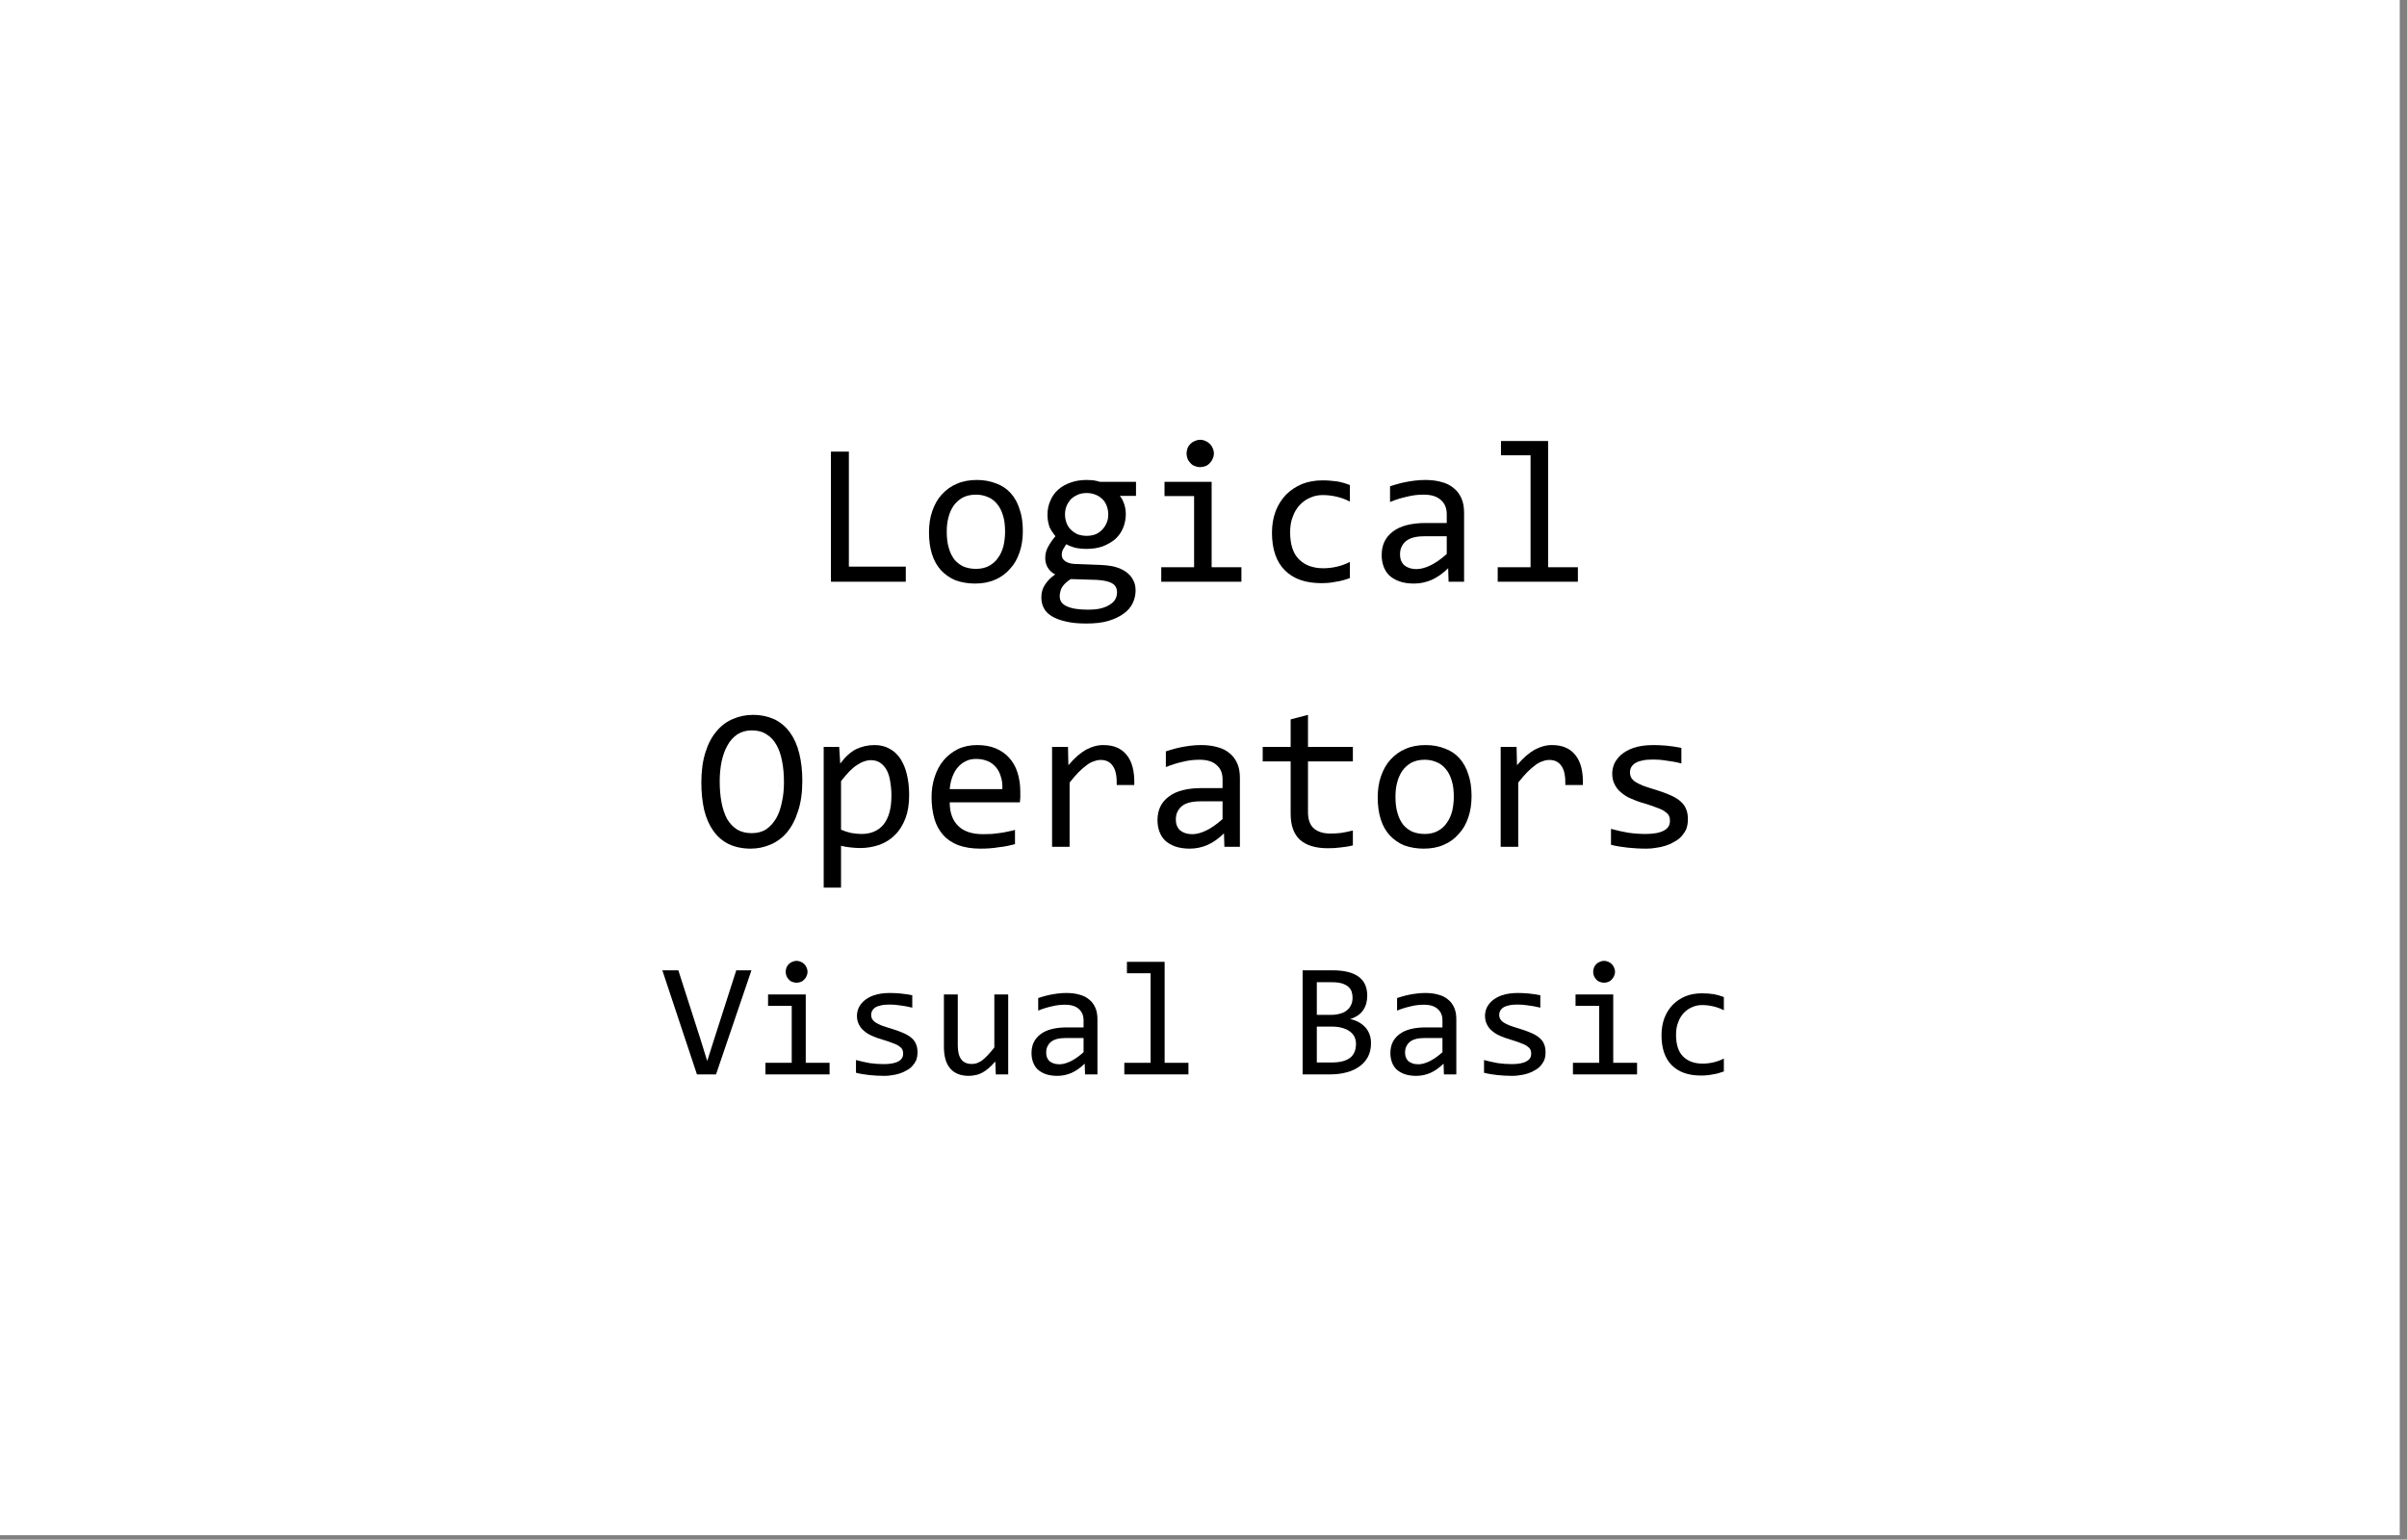 <?xml version="1.0" encoding="UTF-8" standalone="no"?>
<!DOCTYPE svg PUBLIC "-//W3C//DTD SVG 1.1//EN" "http://www.w3.org/Graphics/SVG/1.1/DTD/svg11.dtd">
<svg width="100%" height="100%" viewBox="0 0 236 151" version="1.1" xmlns="http://www.w3.org/2000/svg" xmlns:xlink="http://www.w3.org/1999/xlink" xml:space="preserve" xmlns:serif="http://www.serif.com/" style="fill-rule:evenodd;clip-rule:evenodd;stroke-linejoin:round;stroke-miterlimit:2;">
    <rect x="0" y="0" width="236" height="151" fill="#808080" stroke="none"/>
    <g transform="matrix(1,0,0,1,-272.131,-186.917)">
        <g transform="matrix(1,0,0,1,-31.169,-35.435)">
            <rect x="303.3" y="222.352" width="235.288" height="150.569" style="fill:white;"/>
        </g>
        <g transform="matrix(1,0,0,1,351.321,243.971)">
            <g transform="matrix(20,0,0,20,0,0)">
                <path d="M0.481,-0L0.114,-0L0.114,-0.638L0.202,-0.638L0.202,-0.074L0.481,-0.074L0.481,-0Z" style="fill-rule:nonzero;"/>
            </g>
            <g transform="matrix(20,0,0,20,10.996,0)">
                <path d="M0.505,-0.249C0.505,-0.211 0.5,-0.176 0.489,-0.144C0.478,-0.112 0.463,-0.085 0.442,-0.063C0.422,-0.04 0.398,-0.022 0.369,-0.01C0.34,0.003 0.307,0.009 0.27,0.009C0.235,0.009 0.203,0.003 0.175,-0.007C0.148,-0.018 0.124,-0.035 0.104,-0.056C0.085,-0.077 0.07,-0.103 0.06,-0.134C0.05,-0.166 0.045,-0.201 0.045,-0.242C0.045,-0.28 0.05,-0.315 0.061,-0.346C0.072,-0.378 0.087,-0.405 0.107,-0.427C0.128,-0.45 0.152,-0.468 0.181,-0.48C0.21,-0.493 0.243,-0.499 0.28,-0.499C0.315,-0.499 0.346,-0.493 0.374,-0.482C0.402,-0.472 0.426,-0.456 0.445,-0.435C0.464,-0.414 0.479,-0.388 0.489,-0.356C0.5,-0.325 0.505,-0.289 0.505,-0.249ZM0.418,-0.245C0.418,-0.275 0.415,-0.302 0.408,-0.324C0.401,-0.347 0.392,-0.366 0.379,-0.381C0.367,-0.396 0.352,-0.408 0.334,-0.415C0.316,-0.423 0.297,-0.427 0.275,-0.427C0.25,-0.427 0.228,-0.422 0.209,-0.412C0.192,-0.402 0.177,-0.389 0.165,-0.372C0.154,-0.355 0.145,-0.336 0.14,-0.314C0.134,-0.292 0.132,-0.269 0.132,-0.245C0.132,-0.215 0.135,-0.188 0.142,-0.166C0.148,-0.143 0.158,-0.124 0.17,-0.108C0.183,-0.093 0.198,-0.082 0.215,-0.074C0.233,-0.067 0.253,-0.063 0.275,-0.063C0.3,-0.063 0.322,-0.068 0.34,-0.078C0.358,-0.088 0.373,-0.101 0.384,-0.118C0.396,-0.134 0.404,-0.153 0.41,-0.175C0.415,-0.197 0.418,-0.221 0.418,-0.245Z" style="fill-rule:nonzero;"/>
            </g>
            <g transform="matrix(20,0,0,20,21.992,0)">
                <path d="M0.431,-0.421C0.44,-0.41 0.447,-0.396 0.452,-0.381C0.457,-0.366 0.46,-0.35 0.46,-0.332C0.46,-0.307 0.455,-0.283 0.446,-0.262C0.437,-0.241 0.424,-0.223 0.407,-0.208C0.39,-0.194 0.369,-0.182 0.346,-0.173C0.322,-0.165 0.296,-0.161 0.268,-0.161C0.248,-0.161 0.228,-0.163 0.21,-0.167C0.193,-0.172 0.178,-0.178 0.168,-0.184C0.162,-0.175 0.157,-0.166 0.152,-0.158C0.148,-0.15 0.146,-0.141 0.146,-0.131C0.146,-0.118 0.152,-0.108 0.164,-0.1C0.176,-0.092 0.191,-0.088 0.211,-0.087L0.34,-0.082C0.364,-0.081 0.387,-0.078 0.407,-0.073C0.428,-0.067 0.446,-0.059 0.46,-0.049C0.475,-0.038 0.487,-0.026 0.495,-0.01C0.504,0.005 0.508,0.023 0.508,0.043C0.508,0.065 0.503,0.085 0.494,0.105C0.484,0.125 0.47,0.142 0.45,0.156C0.43,0.171 0.405,0.183 0.375,0.192C0.345,0.201 0.309,0.205 0.267,0.205C0.227,0.205 0.194,0.202 0.166,0.195C0.138,0.189 0.115,0.18 0.097,0.169C0.079,0.158 0.066,0.145 0.058,0.129C0.05,0.114 0.046,0.097 0.046,0.078C0.046,0.054 0.051,0.034 0.063,0.016C0.074,-0.002 0.091,-0.02 0.114,-0.036C0.105,-0.04 0.098,-0.045 0.092,-0.051C0.086,-0.057 0.081,-0.063 0.077,-0.07C0.073,-0.077 0.07,-0.084 0.068,-0.092C0.066,-0.1 0.065,-0.108 0.065,-0.115C0.065,-0.136 0.07,-0.156 0.08,-0.173C0.09,-0.191 0.102,-0.208 0.115,-0.223C0.109,-0.231 0.104,-0.238 0.099,-0.245C0.094,-0.252 0.09,-0.26 0.086,-0.268C0.083,-0.277 0.081,-0.285 0.079,-0.295C0.077,-0.305 0.076,-0.316 0.076,-0.328C0.076,-0.354 0.081,-0.377 0.09,-0.397C0.099,-0.419 0.112,-0.437 0.129,-0.452C0.146,-0.467 0.166,-0.478 0.189,-0.486C0.213,-0.495 0.239,-0.499 0.268,-0.499C0.28,-0.499 0.292,-0.498 0.303,-0.497C0.314,-0.495 0.324,-0.493 0.332,-0.49L0.51,-0.49L0.51,-0.421L0.431,-0.421ZM0.136,0.071C0.136,0.094 0.148,0.111 0.172,0.121C0.196,0.132 0.23,0.137 0.273,0.137C0.3,0.137 0.323,0.135 0.341,0.13C0.359,0.125 0.374,0.118 0.385,0.11C0.397,0.103 0.405,0.093 0.41,0.083C0.415,0.073 0.417,0.063 0.417,0.052C0.417,0.032 0.409,0.017 0.393,0.008C0.376,-0.002 0.351,-0.007 0.318,-0.009L0.19,-0.013C0.179,-0.006 0.17,0.001 0.163,0.008C0.156,0.015 0.151,0.021 0.147,0.028C0.143,0.035 0.14,0.042 0.139,0.049C0.137,0.056 0.136,0.064 0.136,0.071ZM0.162,-0.33C0.162,-0.314 0.165,-0.3 0.17,-0.287C0.175,-0.274 0.182,-0.263 0.192,-0.254C0.201,-0.245 0.212,-0.238 0.225,-0.232C0.238,-0.228 0.252,-0.225 0.268,-0.225C0.285,-0.225 0.3,-0.228 0.313,-0.233C0.326,-0.239 0.337,-0.247 0.346,-0.257C0.355,-0.267 0.362,-0.278 0.367,-0.291C0.372,-0.303 0.374,-0.316 0.374,-0.33C0.374,-0.346 0.371,-0.36 0.366,-0.373C0.361,-0.386 0.354,-0.397 0.344,-0.406C0.335,-0.415 0.324,-0.422 0.311,-0.427C0.298,-0.432 0.284,-0.435 0.268,-0.435C0.251,-0.435 0.236,-0.432 0.223,-0.426C0.21,-0.42 0.199,-0.413 0.189,-0.403C0.181,-0.393 0.174,-0.382 0.169,-0.37C0.164,-0.357 0.162,-0.344 0.162,-0.33Z" style="fill-rule:nonzero;"/>
            </g>
            <g transform="matrix(20,0,0,20,32.988,0)">
                <path d="M0.245,-0.42L0.1,-0.42L0.1,-0.49L0.331,-0.49L0.331,-0.071L0.477,-0.071L0.477,-0L0.084,-0L0.084,-0.071L0.245,-0.071L0.245,-0.42ZM0.275,-0.696C0.284,-0.696 0.293,-0.694 0.301,-0.69C0.309,-0.687 0.316,-0.682 0.322,-0.676C0.328,-0.67 0.333,-0.663 0.336,-0.655C0.34,-0.647 0.342,-0.638 0.342,-0.629C0.342,-0.62 0.34,-0.611 0.336,-0.603C0.333,-0.595 0.328,-0.588 0.322,-0.582C0.316,-0.575 0.309,-0.57 0.301,-0.567C0.293,-0.564 0.284,-0.562 0.275,-0.562C0.265,-0.562 0.257,-0.564 0.249,-0.567C0.24,-0.57 0.233,-0.575 0.227,-0.582C0.221,-0.588 0.216,-0.595 0.213,-0.603C0.21,-0.611 0.208,-0.62 0.208,-0.629C0.208,-0.638 0.21,-0.647 0.213,-0.655C0.216,-0.663 0.221,-0.67 0.227,-0.676C0.233,-0.682 0.24,-0.687 0.249,-0.69C0.257,-0.694 0.265,-0.696 0.275,-0.696Z" style="fill-rule:nonzero;"/>
            </g>
            <g transform="matrix(20,0,0,20,43.984,0)">
                <path d="M0.459,-0.018C0.437,-0.01 0.414,-0.003 0.391,0C0.368,0.005 0.344,0.007 0.319,0.007C0.241,0.007 0.182,-0.014 0.14,-0.056C0.098,-0.098 0.077,-0.16 0.077,-0.24C0.077,-0.279 0.083,-0.314 0.095,-0.346C0.107,-0.377 0.124,-0.404 0.146,-0.427C0.168,-0.449 0.194,-0.466 0.224,-0.479C0.254,-0.491 0.288,-0.497 0.324,-0.497C0.35,-0.497 0.373,-0.495 0.396,-0.492C0.418,-0.488 0.439,-0.482 0.459,-0.474L0.459,-0.393C0.438,-0.404 0.416,-0.412 0.394,-0.417C0.372,-0.422 0.35,-0.425 0.326,-0.425C0.304,-0.425 0.284,-0.421 0.264,-0.412C0.245,-0.404 0.228,-0.392 0.213,-0.376C0.199,-0.361 0.187,-0.342 0.179,-0.319C0.17,-0.297 0.166,-0.271 0.166,-0.243C0.166,-0.184 0.18,-0.139 0.209,-0.11C0.238,-0.081 0.278,-0.066 0.329,-0.066C0.352,-0.066 0.375,-0.069 0.396,-0.074C0.418,-0.079 0.439,-0.087 0.459,-0.097L0.459,-0.018Z" style="fill-rule:nonzero;"/>
            </g>
            <g transform="matrix(20,0,0,20,54.98,0)">
                <path d="M0.393,-0L0.391,-0.066C0.364,-0.04 0.337,-0.021 0.31,-0.009C0.282,0.003 0.253,0.009 0.223,0.009C0.195,0.009 0.171,0.005 0.151,-0.002C0.132,-0.009 0.115,-0.019 0.102,-0.031C0.089,-0.044 0.08,-0.059 0.074,-0.076C0.068,-0.093 0.065,-0.111 0.065,-0.131C0.065,-0.18 0.083,-0.218 0.12,-0.246C0.156,-0.274 0.211,-0.288 0.282,-0.288L0.384,-0.288L0.384,-0.331C0.384,-0.36 0.375,-0.383 0.356,-0.4C0.337,-0.418 0.309,-0.427 0.271,-0.427C0.243,-0.427 0.216,-0.424 0.189,-0.417C0.162,-0.411 0.135,-0.403 0.106,-0.391L0.106,-0.468C0.117,-0.472 0.129,-0.475 0.142,-0.479C0.155,-0.483 0.169,-0.486 0.184,-0.489C0.198,-0.492 0.214,-0.494 0.229,-0.496C0.245,-0.498 0.262,-0.499 0.278,-0.499C0.307,-0.499 0.334,-0.496 0.358,-0.489C0.382,-0.483 0.402,-0.473 0.418,-0.459C0.435,-0.446 0.447,-0.429 0.456,-0.409C0.465,-0.389 0.469,-0.365 0.469,-0.338L0.469,-0L0.393,-0ZM0.384,-0.223L0.276,-0.223C0.255,-0.223 0.236,-0.221 0.221,-0.217C0.206,-0.213 0.193,-0.207 0.184,-0.199C0.174,-0.191 0.167,-0.181 0.162,-0.17C0.157,-0.16 0.155,-0.147 0.155,-0.134C0.155,-0.124 0.156,-0.115 0.159,-0.106C0.162,-0.098 0.167,-0.09 0.173,-0.083C0.18,-0.077 0.188,-0.072 0.199,-0.068C0.209,-0.064 0.222,-0.062 0.237,-0.062C0.256,-0.062 0.279,-0.068 0.304,-0.08C0.329,-0.092 0.356,-0.111 0.384,-0.136L0.384,-0.223Z" style="fill-rule:nonzero;"/>
            </g>
            <g transform="matrix(20,0,0,20,65.977,0)">
                <path d="M0.245,-0.62L0.1,-0.62L0.1,-0.69L0.331,-0.69L0.331,-0.071L0.477,-0.071L0.477,-0L0.084,-0L0.084,-0.071L0.245,-0.071L0.245,-0.62Z" style="fill-rule:nonzero;"/>
            </g>
        </g>
        <g transform="matrix(1,0,0,1,340.336,269.971)">
            <g transform="matrix(20,0,0,20,0,0)">
                <path d="M0.523,-0.323C0.523,-0.266 0.516,-0.216 0.502,-0.175C0.489,-0.133 0.471,-0.099 0.448,-0.071C0.425,-0.044 0.398,-0.024 0.367,-0.011C0.337,0.002 0.304,0.009 0.27,0.009C0.229,0.009 0.193,0.001 0.163,-0.013C0.132,-0.028 0.107,-0.05 0.087,-0.078C0.067,-0.106 0.052,-0.14 0.042,-0.18C0.033,-0.22 0.028,-0.265 0.028,-0.316C0.028,-0.373 0.035,-0.422 0.048,-0.463C0.061,-0.505 0.079,-0.539 0.102,-0.566C0.125,-0.594 0.152,-0.614 0.183,-0.627C0.213,-0.64 0.246,-0.647 0.28,-0.647C0.321,-0.647 0.356,-0.639 0.387,-0.625C0.417,-0.61 0.443,-0.588 0.463,-0.56C0.483,-0.532 0.498,-0.499 0.508,-0.458C0.518,-0.418 0.523,-0.373 0.523,-0.323ZM0.433,-0.317C0.433,-0.354 0.43,-0.389 0.424,-0.419C0.418,-0.451 0.409,-0.478 0.396,-0.5C0.384,-0.522 0.367,-0.54 0.347,-0.552C0.327,-0.565 0.303,-0.571 0.275,-0.571C0.248,-0.571 0.224,-0.564 0.204,-0.551C0.185,-0.538 0.168,-0.52 0.156,-0.497C0.143,-0.475 0.134,-0.448 0.127,-0.417C0.121,-0.387 0.118,-0.355 0.118,-0.321C0.118,-0.283 0.121,-0.249 0.127,-0.217C0.133,-0.186 0.142,-0.16 0.154,-0.137C0.167,-0.115 0.183,-0.098 0.203,-0.085C0.223,-0.073 0.247,-0.067 0.275,-0.067C0.302,-0.067 0.326,-0.073 0.346,-0.086C0.366,-0.1 0.382,-0.118 0.395,-0.14C0.408,-0.163 0.417,-0.189 0.423,-0.22C0.43,-0.25 0.433,-0.282 0.433,-0.317Z" style="fill-rule:nonzero;"/>
            </g>
            <g transform="matrix(20,0,0,20,10.996,0)">
                <path d="M0.497,-0.254C0.497,-0.21 0.491,-0.172 0.479,-0.14C0.466,-0.107 0.45,-0.08 0.428,-0.059C0.407,-0.037 0.381,-0.021 0.352,-0.01C0.323,0 0.291,0.006 0.257,0.006C0.241,0.006 0.226,0.005 0.21,0.003C0.195,0.002 0.179,-0.001 0.163,-0.005L0.163,0.2L0.078,0.2L0.078,-0.49L0.154,-0.49L0.159,-0.408C0.184,-0.442 0.21,-0.465 0.237,-0.479C0.265,-0.492 0.295,-0.499 0.327,-0.499C0.355,-0.499 0.38,-0.493 0.401,-0.481C0.422,-0.47 0.44,-0.453 0.454,-0.432C0.468,-0.41 0.479,-0.385 0.486,-0.354C0.493,-0.325 0.497,-0.291 0.497,-0.254ZM0.41,-0.25C0.41,-0.276 0.408,-0.299 0.404,-0.321C0.401,-0.342 0.395,-0.361 0.387,-0.376C0.379,-0.391 0.368,-0.403 0.355,-0.412C0.343,-0.42 0.328,-0.425 0.31,-0.425C0.299,-0.425 0.288,-0.423 0.277,-0.419C0.266,-0.416 0.255,-0.41 0.243,-0.402C0.231,-0.395 0.218,-0.384 0.205,-0.371C0.192,-0.358 0.178,-0.341 0.163,-0.322L0.163,-0.084C0.179,-0.077 0.195,-0.072 0.212,-0.068C0.23,-0.065 0.247,-0.063 0.263,-0.063C0.309,-0.063 0.345,-0.078 0.371,-0.109C0.397,-0.141 0.41,-0.188 0.41,-0.25Z" style="fill-rule:nonzero;"/>
            </g>
            <g transform="matrix(20,0,0,20,21.992,0)">
                <path d="M0.492,-0.271C0.492,-0.259 0.492,-0.249 0.492,-0.241C0.491,-0.233 0.491,-0.225 0.49,-0.218L0.146,-0.218C0.146,-0.168 0.16,-0.129 0.188,-0.102C0.216,-0.075 0.256,-0.062 0.309,-0.062C0.323,-0.062 0.338,-0.063 0.352,-0.063C0.366,-0.065 0.38,-0.066 0.394,-0.068C0.407,-0.07 0.42,-0.072 0.432,-0.075C0.444,-0.077 0.455,-0.08 0.466,-0.083L0.466,-0.013C0.443,-0.007 0.417,-0.001 0.387,0.002C0.358,0.007 0.328,0.009 0.297,0.009C0.255,0.009 0.219,0.003 0.188,-0.008C0.158,-0.02 0.133,-0.036 0.114,-0.058C0.095,-0.079 0.08,-0.106 0.071,-0.137C0.062,-0.169 0.057,-0.204 0.057,-0.244C0.057,-0.279 0.062,-0.311 0.072,-0.342C0.082,-0.373 0.096,-0.4 0.115,-0.423C0.134,-0.446 0.158,-0.465 0.186,-0.479C0.213,-0.492 0.245,-0.499 0.28,-0.499C0.314,-0.499 0.344,-0.494 0.371,-0.483C0.397,-0.472 0.419,-0.457 0.437,-0.437C0.455,-0.417 0.469,-0.394 0.478,-0.365C0.487,-0.337 0.492,-0.306 0.492,-0.271ZM0.404,-0.283C0.405,-0.305 0.403,-0.325 0.397,-0.343C0.392,-0.361 0.384,-0.377 0.373,-0.39C0.362,-0.403 0.349,-0.413 0.333,-0.42C0.316,-0.427 0.297,-0.431 0.276,-0.431C0.257,-0.431 0.24,-0.428 0.225,-0.42C0.21,-0.413 0.197,-0.403 0.186,-0.39C0.174,-0.377 0.166,-0.361 0.159,-0.343C0.152,-0.325 0.148,-0.305 0.146,-0.283L0.404,-0.283Z" style="fill-rule:nonzero;"/>
            </g>
            <g transform="matrix(20,0,0,20,32.988,0)">
                <path d="M0.098,-0.49L0.176,-0.49L0.178,-0.4C0.207,-0.435 0.236,-0.46 0.264,-0.476C0.292,-0.491 0.32,-0.499 0.349,-0.499C0.4,-0.499 0.438,-0.483 0.464,-0.45C0.491,-0.417 0.503,-0.368 0.501,-0.303L0.415,-0.303C0.416,-0.346 0.41,-0.377 0.396,-0.396C0.383,-0.416 0.363,-0.426 0.337,-0.426C0.326,-0.426 0.314,-0.424 0.302,-0.419C0.291,-0.416 0.279,-0.409 0.267,-0.4C0.255,-0.391 0.242,-0.38 0.228,-0.366C0.214,-0.352 0.2,-0.335 0.184,-0.315L0.184,-0L0.098,-0L0.098,-0.49Z" style="fill-rule:nonzero;"/>
            </g>
            <g transform="matrix(20,0,0,20,43.984,0)">
                <path d="M0.393,-0L0.391,-0.066C0.364,-0.04 0.337,-0.021 0.31,-0.009C0.282,0.003 0.253,0.009 0.223,0.009C0.195,0.009 0.171,0.005 0.151,-0.002C0.132,-0.009 0.115,-0.019 0.102,-0.031C0.089,-0.044 0.08,-0.059 0.074,-0.076C0.068,-0.093 0.065,-0.111 0.065,-0.131C0.065,-0.18 0.083,-0.218 0.12,-0.246C0.156,-0.274 0.211,-0.288 0.282,-0.288L0.384,-0.288L0.384,-0.331C0.384,-0.36 0.375,-0.383 0.356,-0.4C0.337,-0.418 0.309,-0.427 0.271,-0.427C0.243,-0.427 0.216,-0.424 0.189,-0.417C0.162,-0.411 0.135,-0.403 0.106,-0.391L0.106,-0.468C0.117,-0.472 0.129,-0.475 0.142,-0.479C0.155,-0.483 0.169,-0.486 0.184,-0.489C0.198,-0.492 0.214,-0.494 0.229,-0.496C0.245,-0.498 0.262,-0.499 0.278,-0.499C0.307,-0.499 0.334,-0.496 0.358,-0.489C0.382,-0.483 0.402,-0.473 0.418,-0.459C0.435,-0.446 0.447,-0.429 0.456,-0.409C0.465,-0.389 0.469,-0.365 0.469,-0.338L0.469,-0L0.393,-0ZM0.384,-0.223L0.276,-0.223C0.255,-0.223 0.236,-0.221 0.221,-0.217C0.206,-0.213 0.193,-0.207 0.184,-0.199C0.174,-0.191 0.167,-0.181 0.162,-0.17C0.157,-0.16 0.155,-0.147 0.155,-0.134C0.155,-0.124 0.156,-0.115 0.159,-0.106C0.162,-0.098 0.167,-0.09 0.173,-0.083C0.18,-0.077 0.188,-0.072 0.199,-0.068C0.209,-0.064 0.222,-0.062 0.237,-0.062C0.256,-0.062 0.279,-0.068 0.304,-0.08C0.329,-0.092 0.356,-0.111 0.384,-0.136L0.384,-0.223Z" style="fill-rule:nonzero;"/>
            </g>
            <g transform="matrix(20,0,0,20,54.98,0)">
                <path d="M0.473,-0.007C0.454,-0.002 0.434,0.001 0.414,0.003C0.393,0.006 0.372,0.007 0.351,0.007C0.29,0.007 0.244,-0.007 0.213,-0.035C0.183,-0.063 0.168,-0.105 0.168,-0.163L0.168,-0.419L0.031,-0.419L0.031,-0.49L0.168,-0.49L0.168,-0.625L0.253,-0.647L0.253,-0.49L0.473,-0.49L0.473,-0.419L0.253,-0.419L0.253,-0.17C0.253,-0.135 0.262,-0.108 0.281,-0.091C0.3,-0.074 0.327,-0.065 0.364,-0.065C0.379,-0.065 0.396,-0.066 0.415,-0.068C0.434,-0.071 0.453,-0.075 0.473,-0.08L0.473,-0.007Z" style="fill-rule:nonzero;"/>
            </g>
            <g transform="matrix(20,0,0,20,65.977,0)">
                <path d="M0.505,-0.249C0.505,-0.211 0.5,-0.176 0.489,-0.144C0.478,-0.112 0.463,-0.085 0.442,-0.063C0.422,-0.04 0.398,-0.022 0.369,-0.01C0.34,0.003 0.307,0.009 0.27,0.009C0.235,0.009 0.203,0.003 0.175,-0.007C0.148,-0.018 0.124,-0.035 0.104,-0.056C0.085,-0.077 0.07,-0.103 0.06,-0.134C0.05,-0.166 0.045,-0.201 0.045,-0.242C0.045,-0.28 0.05,-0.315 0.061,-0.346C0.072,-0.378 0.087,-0.405 0.107,-0.427C0.128,-0.45 0.152,-0.468 0.181,-0.48C0.21,-0.493 0.243,-0.499 0.28,-0.499C0.315,-0.499 0.346,-0.493 0.374,-0.482C0.402,-0.472 0.426,-0.456 0.445,-0.435C0.464,-0.414 0.479,-0.388 0.489,-0.356C0.5,-0.325 0.505,-0.289 0.505,-0.249ZM0.418,-0.245C0.418,-0.275 0.415,-0.302 0.408,-0.324C0.401,-0.347 0.392,-0.366 0.379,-0.381C0.367,-0.396 0.352,-0.408 0.334,-0.415C0.316,-0.423 0.297,-0.427 0.275,-0.427C0.25,-0.427 0.228,-0.422 0.209,-0.412C0.192,-0.402 0.177,-0.389 0.165,-0.372C0.154,-0.355 0.145,-0.336 0.14,-0.314C0.134,-0.292 0.132,-0.269 0.132,-0.245C0.132,-0.215 0.135,-0.188 0.142,-0.166C0.148,-0.143 0.158,-0.124 0.17,-0.108C0.183,-0.093 0.198,-0.082 0.215,-0.074C0.233,-0.067 0.253,-0.063 0.275,-0.063C0.3,-0.063 0.322,-0.068 0.34,-0.078C0.358,-0.088 0.373,-0.101 0.384,-0.118C0.396,-0.134 0.404,-0.153 0.41,-0.175C0.415,-0.197 0.418,-0.221 0.418,-0.245Z" style="fill-rule:nonzero;"/>
            </g>
            <g transform="matrix(20,0,0,20,76.973,0)">
                <path d="M0.098,-0.49L0.176,-0.49L0.178,-0.4C0.207,-0.435 0.236,-0.46 0.264,-0.476C0.292,-0.491 0.32,-0.499 0.349,-0.499C0.4,-0.499 0.438,-0.483 0.464,-0.45C0.491,-0.417 0.503,-0.368 0.501,-0.303L0.415,-0.303C0.416,-0.346 0.41,-0.377 0.396,-0.396C0.383,-0.416 0.363,-0.426 0.337,-0.426C0.326,-0.426 0.314,-0.424 0.302,-0.419C0.291,-0.416 0.279,-0.409 0.267,-0.4C0.255,-0.391 0.242,-0.38 0.228,-0.366C0.214,-0.352 0.2,-0.335 0.184,-0.315L0.184,-0L0.098,-0L0.098,-0.49Z" style="fill-rule:nonzero;"/>
            </g>
            <g transform="matrix(20,0,0,20,87.969,0)">
                <path d="M0.466,-0.134C0.466,-0.117 0.463,-0.101 0.458,-0.087C0.452,-0.074 0.444,-0.062 0.434,-0.051C0.424,-0.04 0.412,-0.031 0.398,-0.024C0.385,-0.016 0.371,-0.01 0.355,-0.005C0.34,-0 0.325,0.003 0.309,0.005C0.293,0.008 0.278,0.009 0.262,0.009C0.229,0.009 0.198,0.007 0.17,0.004C0.143,0.001 0.116,-0.003 0.089,-0.01L0.089,-0.088C0.118,-0.08 0.146,-0.074 0.174,-0.069C0.203,-0.065 0.231,-0.063 0.259,-0.063C0.299,-0.063 0.33,-0.069 0.349,-0.08C0.369,-0.091 0.378,-0.106 0.378,-0.127C0.378,-0.136 0.377,-0.144 0.374,-0.15C0.371,-0.158 0.365,-0.164 0.357,-0.17C0.349,-0.177 0.336,-0.184 0.319,-0.19C0.302,-0.197 0.279,-0.205 0.249,-0.214C0.227,-0.22 0.206,-0.228 0.188,-0.236C0.169,-0.244 0.153,-0.254 0.139,-0.266C0.125,-0.277 0.115,-0.29 0.107,-0.306C0.099,-0.321 0.095,-0.339 0.095,-0.36C0.095,-0.374 0.098,-0.389 0.104,-0.405C0.111,-0.421 0.122,-0.436 0.137,-0.45C0.153,-0.464 0.173,-0.476 0.199,-0.485C0.225,-0.494 0.258,-0.499 0.297,-0.499C0.316,-0.499 0.337,-0.498 0.361,-0.496C0.384,-0.494 0.409,-0.49 0.434,-0.485L0.434,-0.409C0.407,-0.416 0.382,-0.42 0.358,-0.423C0.334,-0.427 0.313,-0.428 0.296,-0.428C0.275,-0.428 0.257,-0.427 0.242,-0.423C0.228,-0.42 0.216,-0.416 0.207,-0.41C0.198,-0.404 0.192,-0.397 0.188,-0.39C0.184,-0.382 0.182,-0.374 0.182,-0.365C0.182,-0.356 0.184,-0.348 0.187,-0.341C0.191,-0.334 0.197,-0.327 0.206,-0.32C0.215,-0.314 0.229,-0.307 0.245,-0.3C0.262,-0.294 0.283,-0.287 0.31,-0.279C0.339,-0.27 0.363,-0.261 0.383,-0.252C0.403,-0.243 0.419,-0.233 0.432,-0.221C0.444,-0.21 0.453,-0.197 0.458,-0.183C0.464,-0.168 0.466,-0.152 0.466,-0.134Z" style="fill-rule:nonzero;"/>
            </g>
        </g>
        <g transform="matrix(1,0,0,1,337.04,292.291)">
            <g transform="matrix(16,0,0,16,0,0)">
                <path d="M0.548,-0.638L0.331,-0L0.214,-0L0.002,-0.638L0.1,-0.638L0.238,-0.208L0.277,-0.082L0.317,-0.208L0.455,-0.638L0.548,-0.638Z" style="fill-rule:nonzero;"/>
            </g>
            <g transform="matrix(16,0,0,16,8.797,0)">
                <path d="M0.245,-0.42L0.1,-0.42L0.1,-0.49L0.331,-0.49L0.331,-0.071L0.477,-0.071L0.477,-0L0.084,-0L0.084,-0.071L0.245,-0.071L0.245,-0.42ZM0.275,-0.696C0.284,-0.696 0.293,-0.694 0.301,-0.69C0.309,-0.687 0.316,-0.682 0.322,-0.676C0.328,-0.67 0.333,-0.663 0.336,-0.655C0.34,-0.647 0.342,-0.638 0.342,-0.629C0.342,-0.62 0.34,-0.611 0.336,-0.603C0.333,-0.595 0.328,-0.588 0.322,-0.582C0.316,-0.575 0.309,-0.57 0.301,-0.567C0.293,-0.564 0.284,-0.562 0.275,-0.562C0.265,-0.562 0.257,-0.564 0.249,-0.567C0.24,-0.57 0.233,-0.575 0.227,-0.582C0.221,-0.588 0.216,-0.595 0.213,-0.603C0.21,-0.611 0.208,-0.62 0.208,-0.629C0.208,-0.638 0.21,-0.647 0.213,-0.655C0.216,-0.663 0.221,-0.67 0.227,-0.676C0.233,-0.682 0.24,-0.687 0.249,-0.69C0.257,-0.694 0.265,-0.696 0.275,-0.696Z" style="fill-rule:nonzero;"/>
            </g>
            <g transform="matrix(16,0,0,16,17.594,0)">
                <path d="M0.466,-0.134C0.466,-0.117 0.463,-0.101 0.458,-0.087C0.452,-0.074 0.444,-0.062 0.434,-0.051C0.424,-0.04 0.412,-0.031 0.398,-0.024C0.385,-0.016 0.371,-0.01 0.355,-0.005C0.34,-0 0.325,0.003 0.309,0.005C0.293,0.008 0.278,0.009 0.262,0.009C0.229,0.009 0.198,0.007 0.17,0.004C0.143,0.001 0.116,-0.003 0.089,-0.01L0.089,-0.088C0.118,-0.08 0.146,-0.074 0.174,-0.069C0.203,-0.065 0.231,-0.063 0.259,-0.063C0.299,-0.063 0.33,-0.069 0.349,-0.08C0.369,-0.091 0.378,-0.106 0.378,-0.127C0.378,-0.136 0.377,-0.144 0.374,-0.15C0.371,-0.158 0.365,-0.164 0.357,-0.17C0.349,-0.177 0.336,-0.184 0.319,-0.19C0.302,-0.197 0.279,-0.205 0.249,-0.214C0.227,-0.22 0.206,-0.228 0.188,-0.236C0.169,-0.244 0.153,-0.254 0.139,-0.266C0.125,-0.277 0.115,-0.29 0.107,-0.306C0.099,-0.321 0.095,-0.339 0.095,-0.36C0.095,-0.374 0.098,-0.389 0.104,-0.405C0.111,-0.421 0.122,-0.436 0.137,-0.45C0.153,-0.464 0.173,-0.476 0.199,-0.485C0.225,-0.494 0.258,-0.499 0.297,-0.499C0.316,-0.499 0.337,-0.498 0.361,-0.496C0.384,-0.494 0.409,-0.49 0.434,-0.485L0.434,-0.409C0.407,-0.416 0.382,-0.42 0.358,-0.423C0.334,-0.427 0.313,-0.428 0.296,-0.428C0.275,-0.428 0.257,-0.427 0.242,-0.423C0.228,-0.42 0.216,-0.416 0.207,-0.41C0.198,-0.404 0.192,-0.397 0.188,-0.39C0.184,-0.382 0.182,-0.374 0.182,-0.365C0.182,-0.356 0.184,-0.348 0.187,-0.341C0.191,-0.334 0.197,-0.327 0.206,-0.32C0.215,-0.314 0.229,-0.307 0.245,-0.3C0.262,-0.294 0.283,-0.287 0.31,-0.279C0.339,-0.27 0.363,-0.261 0.383,-0.252C0.403,-0.243 0.419,-0.233 0.432,-0.221C0.444,-0.21 0.453,-0.197 0.458,-0.183C0.464,-0.168 0.466,-0.152 0.466,-0.134Z" style="fill-rule:nonzero;"/>
            </g>
            <g transform="matrix(16,0,0,16,26.391,0)">
                <path d="M0.472,-0L0.396,-0L0.393,-0.079C0.378,-0.062 0.364,-0.048 0.351,-0.037C0.338,-0.026 0.325,-0.017 0.312,-0.01C0.299,-0.003 0.286,0.002 0.272,0.004C0.259,0.007 0.246,0.009 0.231,0.009C0.181,0.009 0.142,-0.006 0.117,-0.036C0.091,-0.065 0.078,-0.11 0.078,-0.17L0.078,-0.49L0.163,-0.49L0.163,-0.177C0.163,-0.102 0.191,-0.064 0.248,-0.064C0.258,-0.064 0.269,-0.065 0.278,-0.068C0.288,-0.072 0.299,-0.077 0.31,-0.084C0.321,-0.092 0.332,-0.103 0.345,-0.116C0.357,-0.129 0.372,-0.145 0.387,-0.165L0.387,-0.49L0.472,-0.49L0.472,-0Z" style="fill-rule:nonzero;"/>
            </g>
            <g transform="matrix(16,0,0,16,35.188,0)">
                <path d="M0.393,-0L0.391,-0.066C0.364,-0.04 0.337,-0.021 0.31,-0.009C0.282,0.003 0.253,0.009 0.223,0.009C0.195,0.009 0.171,0.005 0.151,-0.002C0.132,-0.009 0.115,-0.019 0.102,-0.031C0.089,-0.044 0.08,-0.059 0.074,-0.076C0.068,-0.093 0.065,-0.111 0.065,-0.131C0.065,-0.18 0.083,-0.218 0.12,-0.246C0.156,-0.274 0.211,-0.288 0.282,-0.288L0.384,-0.288L0.384,-0.331C0.384,-0.36 0.375,-0.383 0.356,-0.4C0.337,-0.418 0.309,-0.427 0.271,-0.427C0.243,-0.427 0.216,-0.424 0.189,-0.417C0.162,-0.411 0.135,-0.403 0.106,-0.391L0.106,-0.468C0.117,-0.472 0.129,-0.475 0.142,-0.479C0.155,-0.483 0.169,-0.486 0.184,-0.489C0.198,-0.492 0.214,-0.494 0.229,-0.496C0.245,-0.498 0.262,-0.499 0.278,-0.499C0.307,-0.499 0.334,-0.496 0.358,-0.489C0.382,-0.483 0.402,-0.473 0.418,-0.459C0.435,-0.446 0.447,-0.429 0.456,-0.409C0.465,-0.389 0.469,-0.365 0.469,-0.338L0.469,-0L0.393,-0ZM0.384,-0.223L0.276,-0.223C0.255,-0.223 0.236,-0.221 0.221,-0.217C0.206,-0.213 0.193,-0.207 0.184,-0.199C0.174,-0.191 0.167,-0.181 0.162,-0.17C0.157,-0.16 0.155,-0.147 0.155,-0.134C0.155,-0.124 0.156,-0.115 0.159,-0.106C0.162,-0.098 0.167,-0.09 0.173,-0.083C0.18,-0.077 0.188,-0.072 0.199,-0.068C0.209,-0.064 0.222,-0.062 0.237,-0.062C0.256,-0.062 0.279,-0.068 0.304,-0.08C0.329,-0.092 0.356,-0.111 0.384,-0.136L0.384,-0.223Z" style="fill-rule:nonzero;"/>
            </g>
            <g transform="matrix(16,0,0,16,43.984,0)">
                <path d="M0.245,-0.62L0.1,-0.62L0.1,-0.69L0.331,-0.69L0.331,-0.071L0.477,-0.071L0.477,-0L0.084,-0L0.084,-0.071L0.245,-0.071L0.245,-0.62Z" style="fill-rule:nonzero;"/>
            </g>
            <g transform="matrix(16,0,0,16,61.578,0)">
                <path d="M0.496,-0.191C0.496,-0.16 0.49,-0.133 0.478,-0.109C0.466,-0.086 0.449,-0.066 0.427,-0.05C0.405,-0.034 0.379,-0.021 0.348,-0.013C0.317,-0.004 0.282,-0 0.244,-0L0.077,-0L0.077,-0.638L0.26,-0.638C0.402,-0.638 0.473,-0.586 0.473,-0.483C0.473,-0.448 0.465,-0.419 0.448,-0.394C0.432,-0.369 0.405,-0.351 0.368,-0.339C0.385,-0.336 0.402,-0.33 0.417,-0.322C0.433,-0.314 0.446,-0.304 0.458,-0.292C0.47,-0.28 0.479,-0.265 0.486,-0.248C0.493,-0.231 0.496,-0.212 0.496,-0.191ZM0.383,-0.471C0.383,-0.484 0.381,-0.496 0.377,-0.508C0.373,-0.52 0.366,-0.529 0.356,-0.538C0.347,-0.546 0.333,-0.553 0.317,-0.558C0.3,-0.563 0.279,-0.565 0.254,-0.565L0.164,-0.565L0.164,-0.365L0.251,-0.365C0.271,-0.365 0.289,-0.367 0.305,-0.372C0.321,-0.376 0.335,-0.382 0.346,-0.391C0.358,-0.4 0.367,-0.411 0.373,-0.424C0.38,-0.437 0.383,-0.453 0.383,-0.471ZM0.404,-0.188C0.404,-0.204 0.4,-0.219 0.394,-0.232C0.387,-0.245 0.377,-0.256 0.364,-0.265C0.351,-0.274 0.335,-0.281 0.316,-0.286C0.297,-0.291 0.276,-0.293 0.253,-0.293L0.164,-0.293L0.164,-0.073L0.256,-0.073C0.306,-0.073 0.343,-0.083 0.367,-0.101C0.392,-0.12 0.404,-0.149 0.404,-0.188Z" style="fill-rule:nonzero;"/>
            </g>
            <g transform="matrix(16,0,0,16,70.375,0)">
                <path d="M0.393,-0L0.391,-0.066C0.364,-0.04 0.337,-0.021 0.31,-0.009C0.282,0.003 0.253,0.009 0.223,0.009C0.195,0.009 0.171,0.005 0.151,-0.002C0.132,-0.009 0.115,-0.019 0.102,-0.031C0.089,-0.044 0.08,-0.059 0.074,-0.076C0.068,-0.093 0.065,-0.111 0.065,-0.131C0.065,-0.18 0.083,-0.218 0.12,-0.246C0.156,-0.274 0.211,-0.288 0.282,-0.288L0.384,-0.288L0.384,-0.331C0.384,-0.36 0.375,-0.383 0.356,-0.4C0.337,-0.418 0.309,-0.427 0.271,-0.427C0.243,-0.427 0.216,-0.424 0.189,-0.417C0.162,-0.411 0.135,-0.403 0.106,-0.391L0.106,-0.468C0.117,-0.472 0.129,-0.475 0.142,-0.479C0.155,-0.483 0.169,-0.486 0.184,-0.489C0.198,-0.492 0.214,-0.494 0.229,-0.496C0.245,-0.498 0.262,-0.499 0.278,-0.499C0.307,-0.499 0.334,-0.496 0.358,-0.489C0.382,-0.483 0.402,-0.473 0.418,-0.459C0.435,-0.446 0.447,-0.429 0.456,-0.409C0.465,-0.389 0.469,-0.365 0.469,-0.338L0.469,-0L0.393,-0ZM0.384,-0.223L0.276,-0.223C0.255,-0.223 0.236,-0.221 0.221,-0.217C0.206,-0.213 0.193,-0.207 0.184,-0.199C0.174,-0.191 0.167,-0.181 0.162,-0.17C0.157,-0.16 0.155,-0.147 0.155,-0.134C0.155,-0.124 0.156,-0.115 0.159,-0.106C0.162,-0.098 0.167,-0.09 0.173,-0.083C0.18,-0.077 0.188,-0.072 0.199,-0.068C0.209,-0.064 0.222,-0.062 0.237,-0.062C0.256,-0.062 0.279,-0.068 0.304,-0.08C0.329,-0.092 0.356,-0.111 0.384,-0.136L0.384,-0.223Z" style="fill-rule:nonzero;"/>
            </g>
            <g transform="matrix(16,0,0,16,79.172,0)">
                <path d="M0.466,-0.134C0.466,-0.117 0.463,-0.101 0.458,-0.087C0.452,-0.074 0.444,-0.062 0.434,-0.051C0.424,-0.04 0.412,-0.031 0.398,-0.024C0.385,-0.016 0.371,-0.01 0.355,-0.005C0.34,-0 0.325,0.003 0.309,0.005C0.293,0.008 0.278,0.009 0.262,0.009C0.229,0.009 0.198,0.007 0.17,0.004C0.143,0.001 0.116,-0.003 0.089,-0.01L0.089,-0.088C0.118,-0.08 0.146,-0.074 0.174,-0.069C0.203,-0.065 0.231,-0.063 0.259,-0.063C0.299,-0.063 0.33,-0.069 0.349,-0.08C0.369,-0.091 0.378,-0.106 0.378,-0.127C0.378,-0.136 0.377,-0.144 0.374,-0.15C0.371,-0.158 0.365,-0.164 0.357,-0.17C0.349,-0.177 0.336,-0.184 0.319,-0.19C0.302,-0.197 0.279,-0.205 0.249,-0.214C0.227,-0.22 0.206,-0.228 0.188,-0.236C0.169,-0.244 0.153,-0.254 0.139,-0.266C0.125,-0.277 0.115,-0.29 0.107,-0.306C0.099,-0.321 0.095,-0.339 0.095,-0.36C0.095,-0.374 0.098,-0.389 0.104,-0.405C0.111,-0.421 0.122,-0.436 0.137,-0.45C0.153,-0.464 0.173,-0.476 0.199,-0.485C0.225,-0.494 0.258,-0.499 0.297,-0.499C0.316,-0.499 0.337,-0.498 0.361,-0.496C0.384,-0.494 0.409,-0.49 0.434,-0.485L0.434,-0.409C0.407,-0.416 0.382,-0.42 0.358,-0.423C0.334,-0.427 0.313,-0.428 0.296,-0.428C0.275,-0.428 0.257,-0.427 0.242,-0.423C0.228,-0.42 0.216,-0.416 0.207,-0.41C0.198,-0.404 0.192,-0.397 0.188,-0.39C0.184,-0.382 0.182,-0.374 0.182,-0.365C0.182,-0.356 0.184,-0.348 0.187,-0.341C0.191,-0.334 0.197,-0.327 0.206,-0.32C0.215,-0.314 0.229,-0.307 0.245,-0.3C0.262,-0.294 0.283,-0.287 0.31,-0.279C0.339,-0.27 0.363,-0.261 0.383,-0.252C0.403,-0.243 0.419,-0.233 0.432,-0.221C0.444,-0.21 0.453,-0.197 0.458,-0.183C0.464,-0.168 0.466,-0.152 0.466,-0.134Z" style="fill-rule:nonzero;"/>
            </g>
            <g transform="matrix(16,0,0,16,87.969,0)">
                <path d="M0.245,-0.42L0.1,-0.42L0.1,-0.49L0.331,-0.49L0.331,-0.071L0.477,-0.071L0.477,-0L0.084,-0L0.084,-0.071L0.245,-0.071L0.245,-0.42ZM0.275,-0.696C0.284,-0.696 0.293,-0.694 0.301,-0.69C0.309,-0.687 0.316,-0.682 0.322,-0.676C0.328,-0.67 0.333,-0.663 0.336,-0.655C0.34,-0.647 0.342,-0.638 0.342,-0.629C0.342,-0.62 0.34,-0.611 0.336,-0.603C0.333,-0.595 0.328,-0.588 0.322,-0.582C0.316,-0.575 0.309,-0.57 0.301,-0.567C0.293,-0.564 0.284,-0.562 0.275,-0.562C0.265,-0.562 0.257,-0.564 0.249,-0.567C0.24,-0.57 0.233,-0.575 0.227,-0.582C0.221,-0.588 0.216,-0.595 0.213,-0.603C0.21,-0.611 0.208,-0.62 0.208,-0.629C0.208,-0.638 0.21,-0.647 0.213,-0.655C0.216,-0.663 0.221,-0.67 0.227,-0.676C0.233,-0.682 0.24,-0.687 0.249,-0.69C0.257,-0.694 0.265,-0.696 0.275,-0.696Z" style="fill-rule:nonzero;"/>
            </g>
            <g transform="matrix(16,0,0,16,96.766,0)">
                <path d="M0.459,-0.018C0.437,-0.01 0.414,-0.003 0.391,0C0.368,0.005 0.344,0.007 0.319,0.007C0.241,0.007 0.182,-0.014 0.14,-0.056C0.098,-0.098 0.077,-0.16 0.077,-0.24C0.077,-0.279 0.083,-0.314 0.095,-0.346C0.107,-0.377 0.124,-0.404 0.146,-0.427C0.168,-0.449 0.194,-0.466 0.224,-0.479C0.254,-0.491 0.288,-0.497 0.324,-0.497C0.35,-0.497 0.373,-0.495 0.396,-0.492C0.418,-0.488 0.439,-0.482 0.459,-0.474L0.459,-0.393C0.438,-0.404 0.416,-0.412 0.394,-0.417C0.372,-0.422 0.35,-0.425 0.326,-0.425C0.304,-0.425 0.284,-0.421 0.264,-0.412C0.245,-0.404 0.228,-0.392 0.213,-0.376C0.199,-0.361 0.187,-0.342 0.179,-0.319C0.17,-0.297 0.166,-0.271 0.166,-0.243C0.166,-0.184 0.18,-0.139 0.209,-0.11C0.238,-0.081 0.278,-0.066 0.329,-0.066C0.352,-0.066 0.375,-0.069 0.396,-0.074C0.418,-0.079 0.439,-0.087 0.459,-0.097L0.459,-0.018Z" style="fill-rule:nonzero;"/>
            </g>
        </g>
    </g>
</svg>
